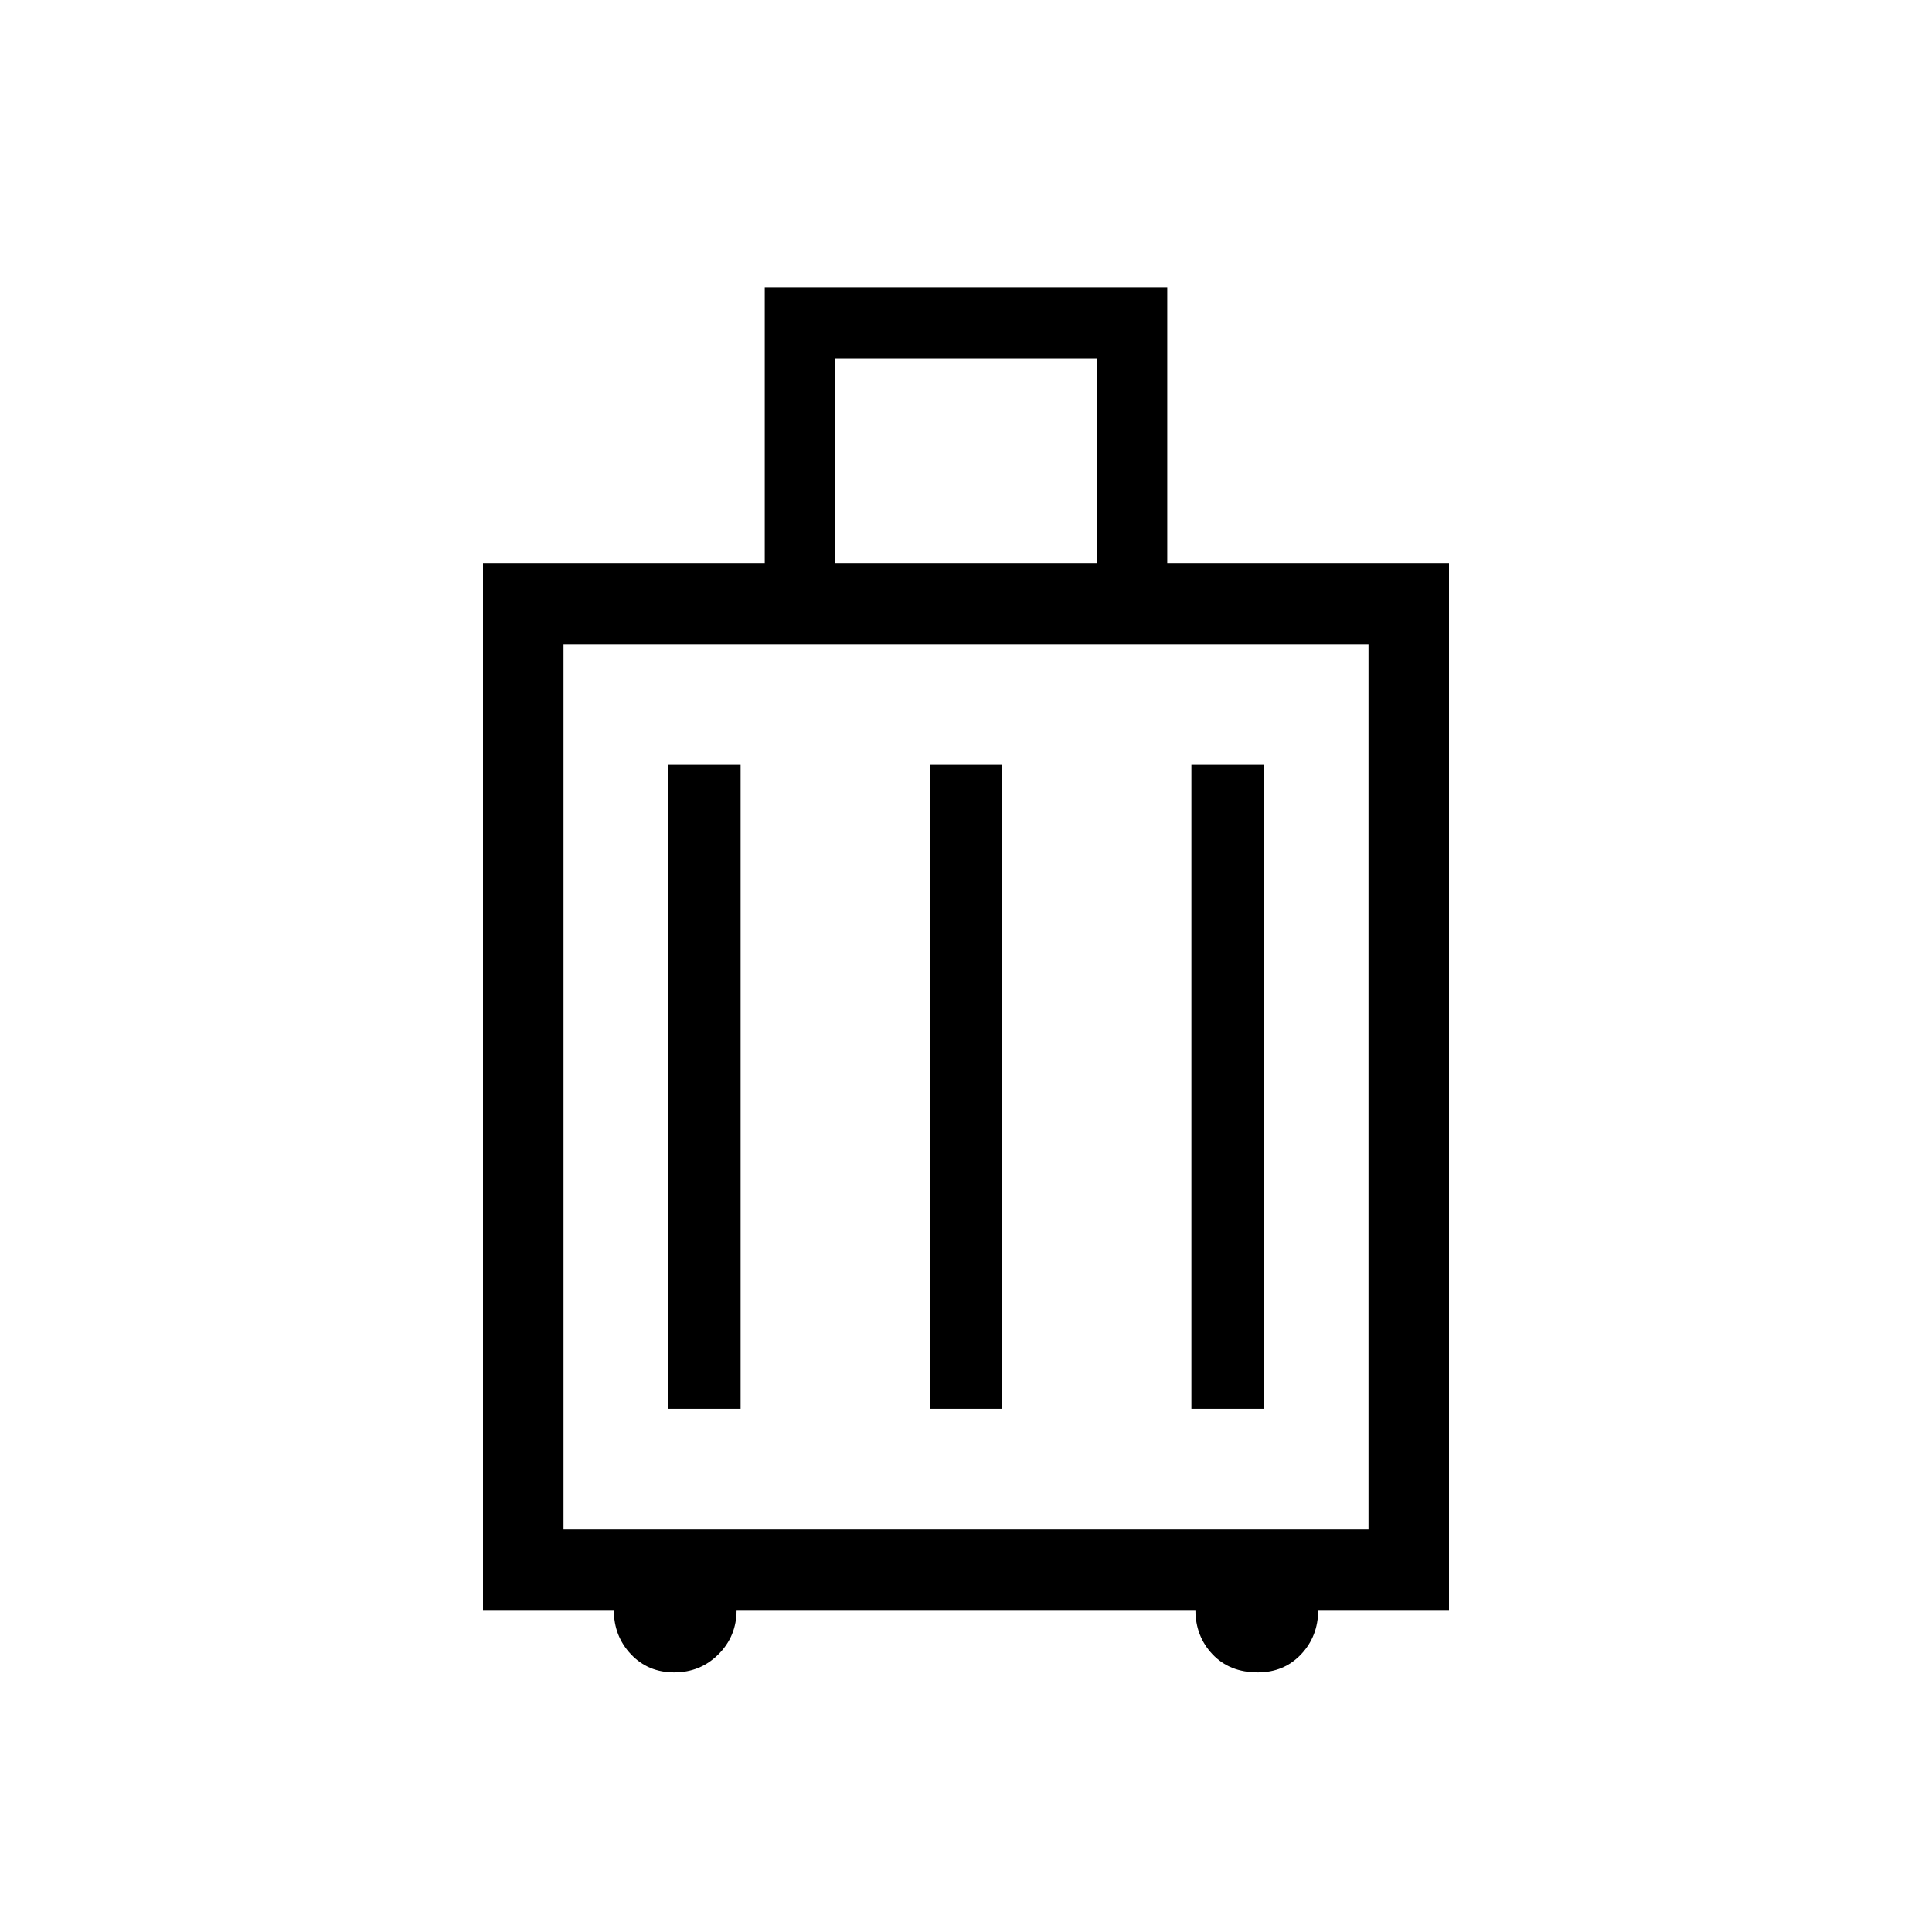 <svg xmlns="http://www.w3.org/2000/svg" height="24" width="24"><path d="M6 20V7H9.5V3.575H14.5V7H18V20H16.375Q16.375 20.325 16.163 20.55Q15.95 20.775 15.625 20.775Q15.275 20.775 15.062 20.55Q14.85 20.325 14.85 20H9.15Q9.15 20.325 8.925 20.55Q8.7 20.775 8.375 20.775Q8.05 20.775 7.838 20.55Q7.625 20.325 7.625 20ZM10.375 7H13.625V4.45H10.375ZM7 19H17V8H7ZM8.3 17.5H9.2V9.5H8.3ZM11.55 17.5H12.45V9.5H11.55ZM14.8 17.5H15.7V9.5H14.8ZM7 19V8Z"/></svg>
